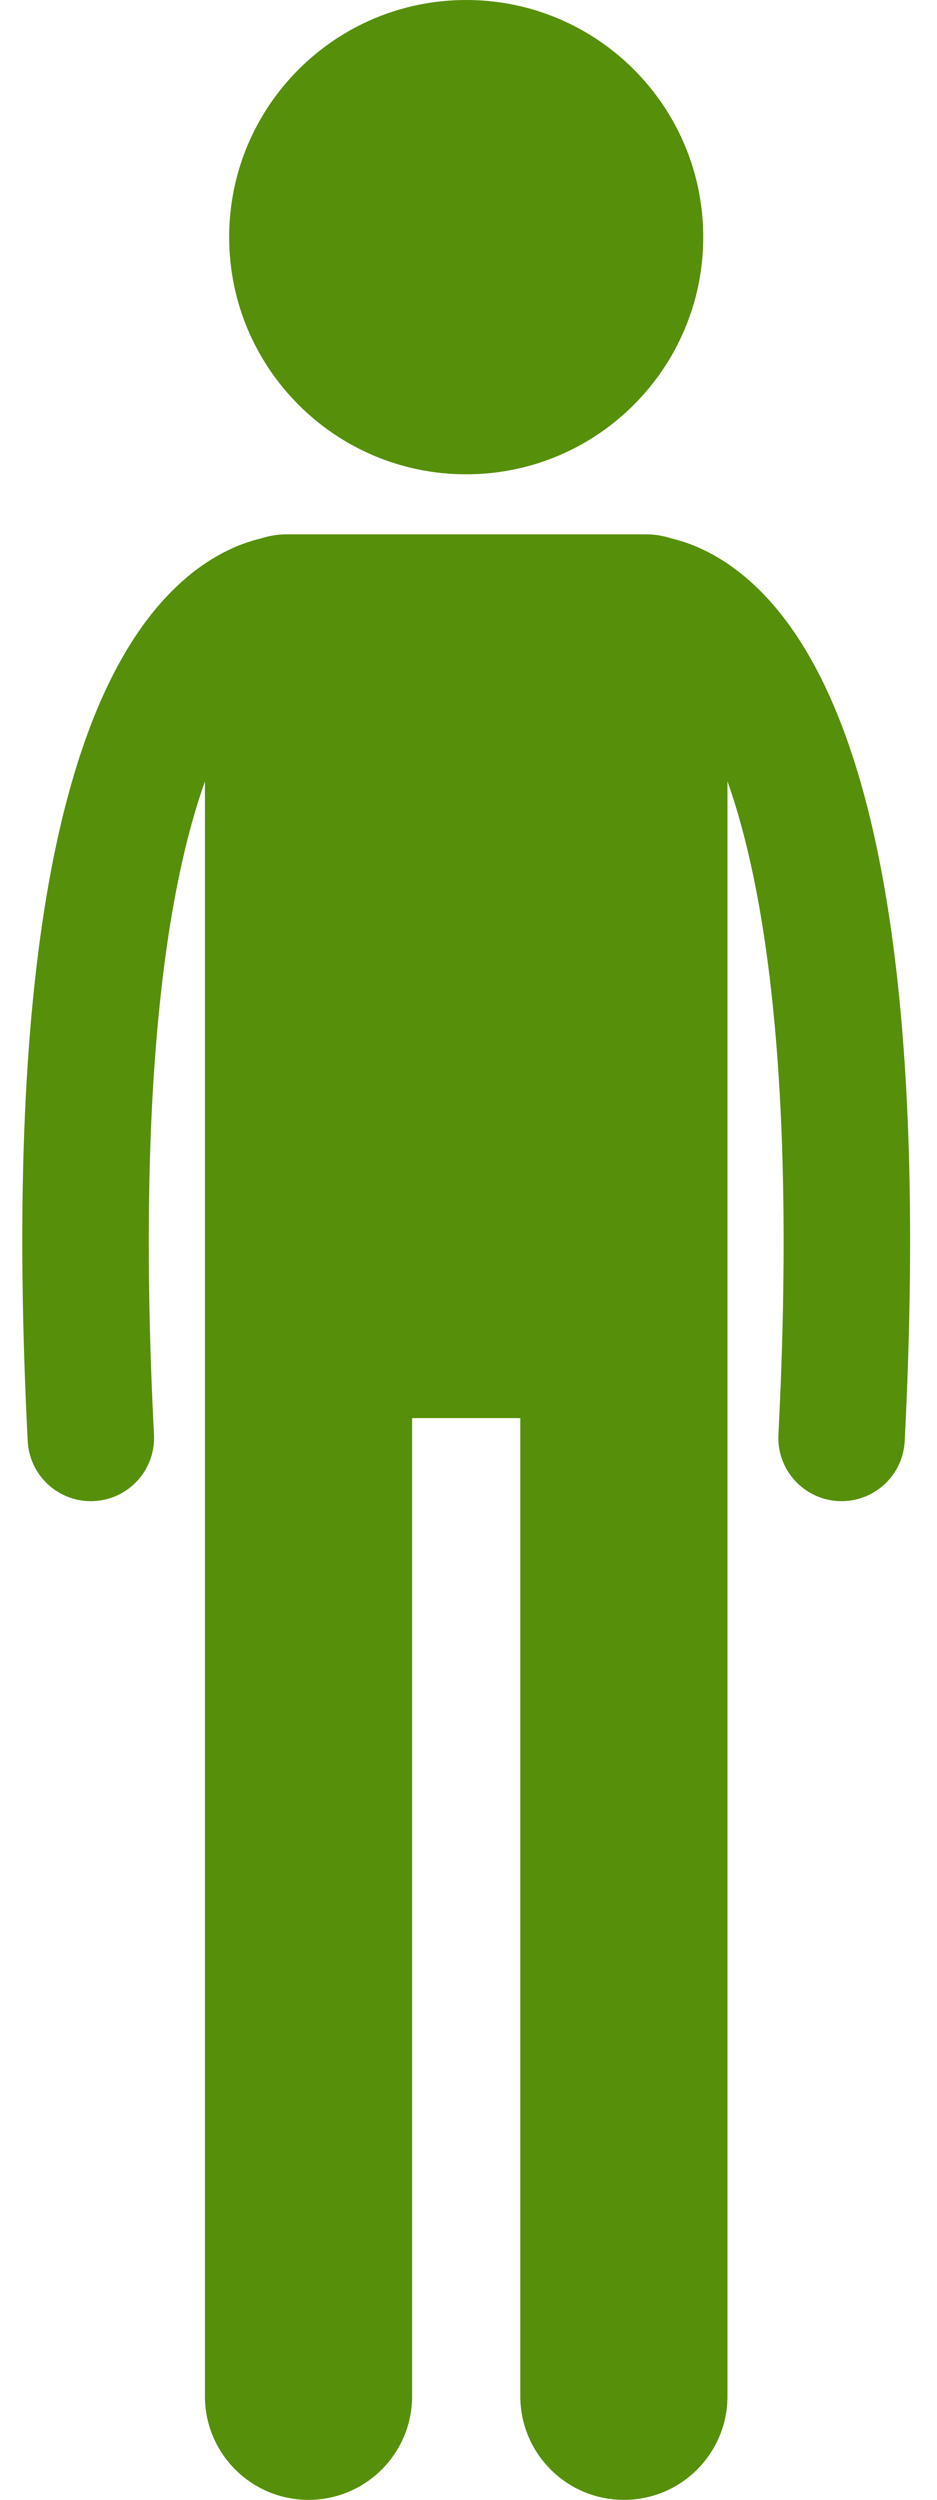 <svg width="21" height="56" viewBox="0 0 21 56" fill="none" xmlns="http://www.w3.org/2000/svg">
<path d="M10.448 10.625C13.382 10.625 15.761 8.246 15.761 5.312C15.761 2.378 13.382 0 10.448 0C7.514 0 5.136 2.378 5.136 5.312C5.136 8.246 7.514 10.625 10.448 10.625Z" fill="#568F0A"/>
<path d="M16.866 13.07C16.198 12.458 15.553 12.181 15.046 12.061C14.867 12.003 14.677 11.97 14.48 11.97H6.417C6.219 11.97 6.029 12.003 5.85 12.061C5.343 12.182 4.698 12.459 4.031 13.07C1.249 15.618 0.102 22.082 0.621 32.283C0.66 33.04 1.286 33.628 2.035 33.628C2.059 33.628 2.084 33.627 2.108 33.626C2.89 33.586 3.491 32.92 3.451 32.139C3.04 24.066 3.786 19.768 4.593 17.504V28.259V29.943V53.679C4.593 54.961 5.632 56 6.914 56C8.196 56 9.236 54.961 9.236 53.679V31.767H11.661V53.679C11.661 54.961 12.701 56 13.983 56C15.265 56 16.304 54.961 16.304 53.679V29.943V28.259V17.503C17.111 19.768 17.857 24.065 17.446 32.139C17.406 32.92 18.007 33.586 18.789 33.626C18.814 33.627 18.838 33.628 18.862 33.628C19.611 33.628 20.237 33.04 20.276 32.283C20.795 22.082 19.648 15.618 16.866 13.07Z" fill="#568F0A"/>
</svg>
